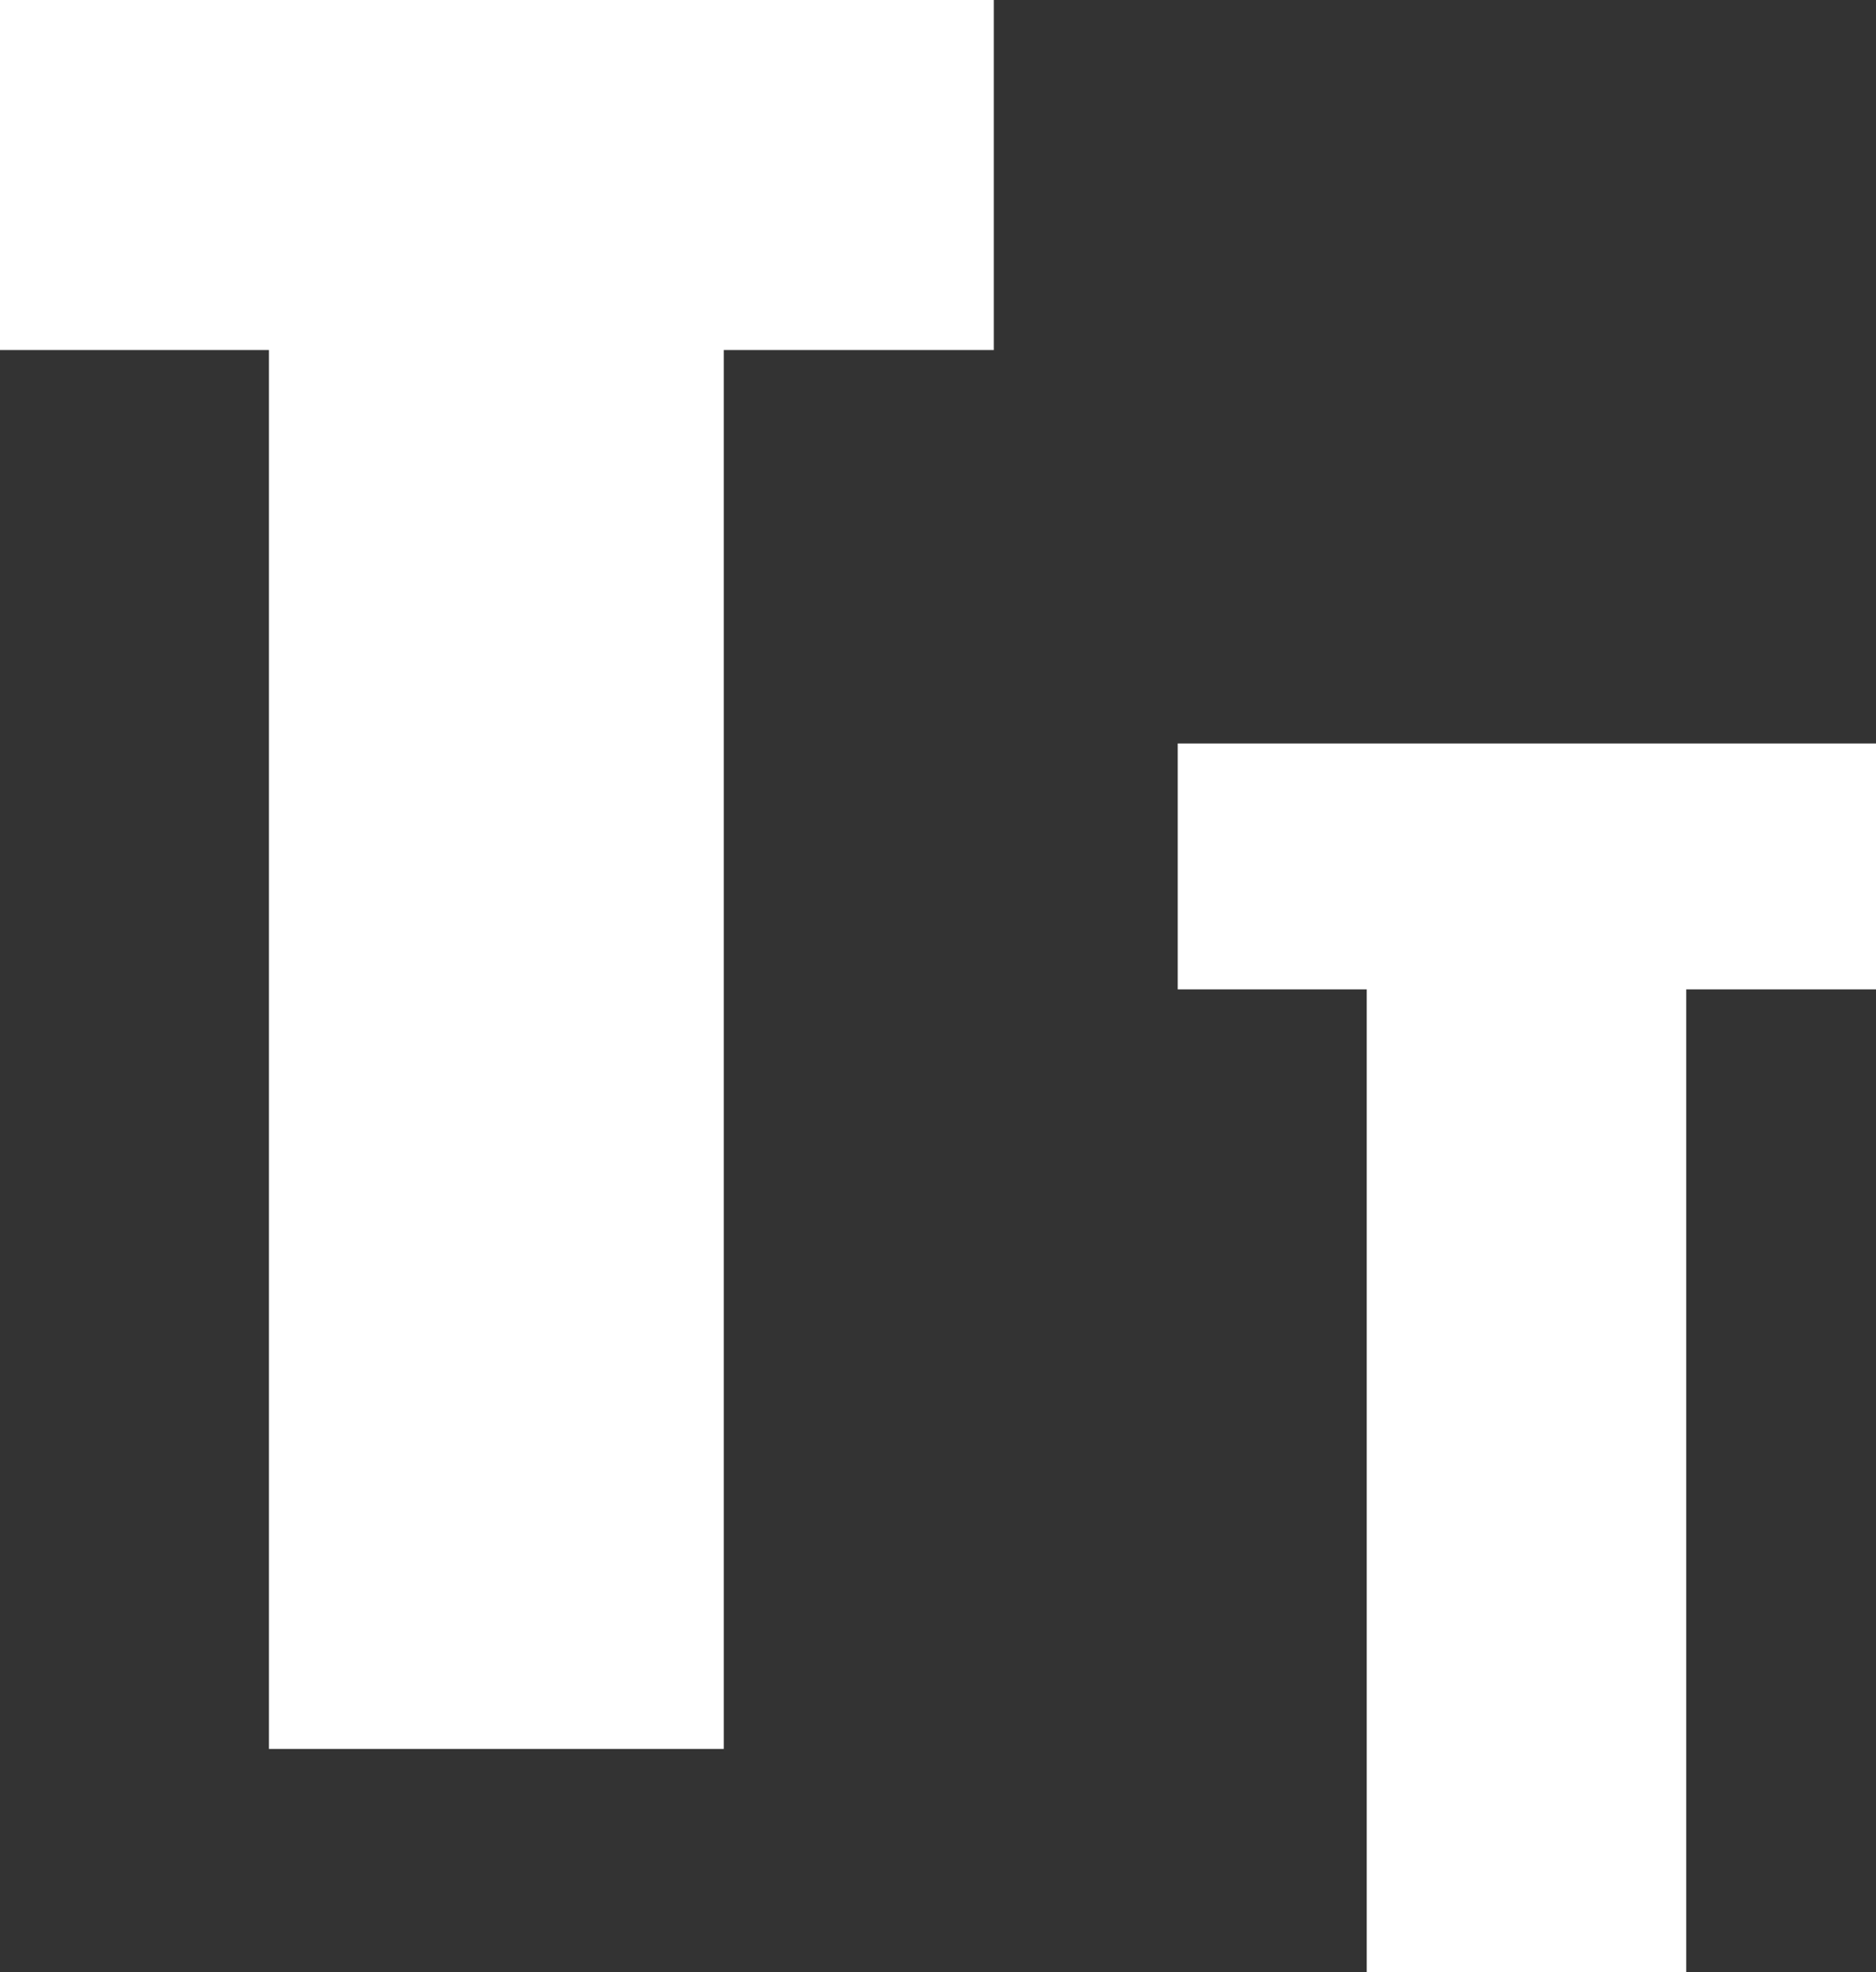 <?xml version="1.0" encoding="utf-8"?>
<!-- Generator: Adobe Illustrator 18.1.1, SVG Export Plug-In . SVG Version: 6.00 Build 0)  -->
<svg version="1.1" id="Layer_1" xmlns="http://www.w3.org/2000/svg" xmlns:xlink="http://www.w3.org/1999/xlink" x="0px" y="0px"
	 viewBox="0 0 23.779 25" style="enable-background:new 0 0 23.779 25;" xml:space="preserve">
<rect x="0" y="0" width="23.779" height="25" fill="#333333" stroke="none"/>
<g id="case-sensitive.svg">
	<path style="fill:#FFFFFF;" d="M12.597,0v4.437H9.174v17.732H3.409V4.437H0V0H12.597z"/>
	<path style="fill:#FFFFFF;" d="M23.779,9.424v3.117h-2.405V25h-4.05V12.541h-2.396V9.424H23.779z"/>
</g>
</svg>

